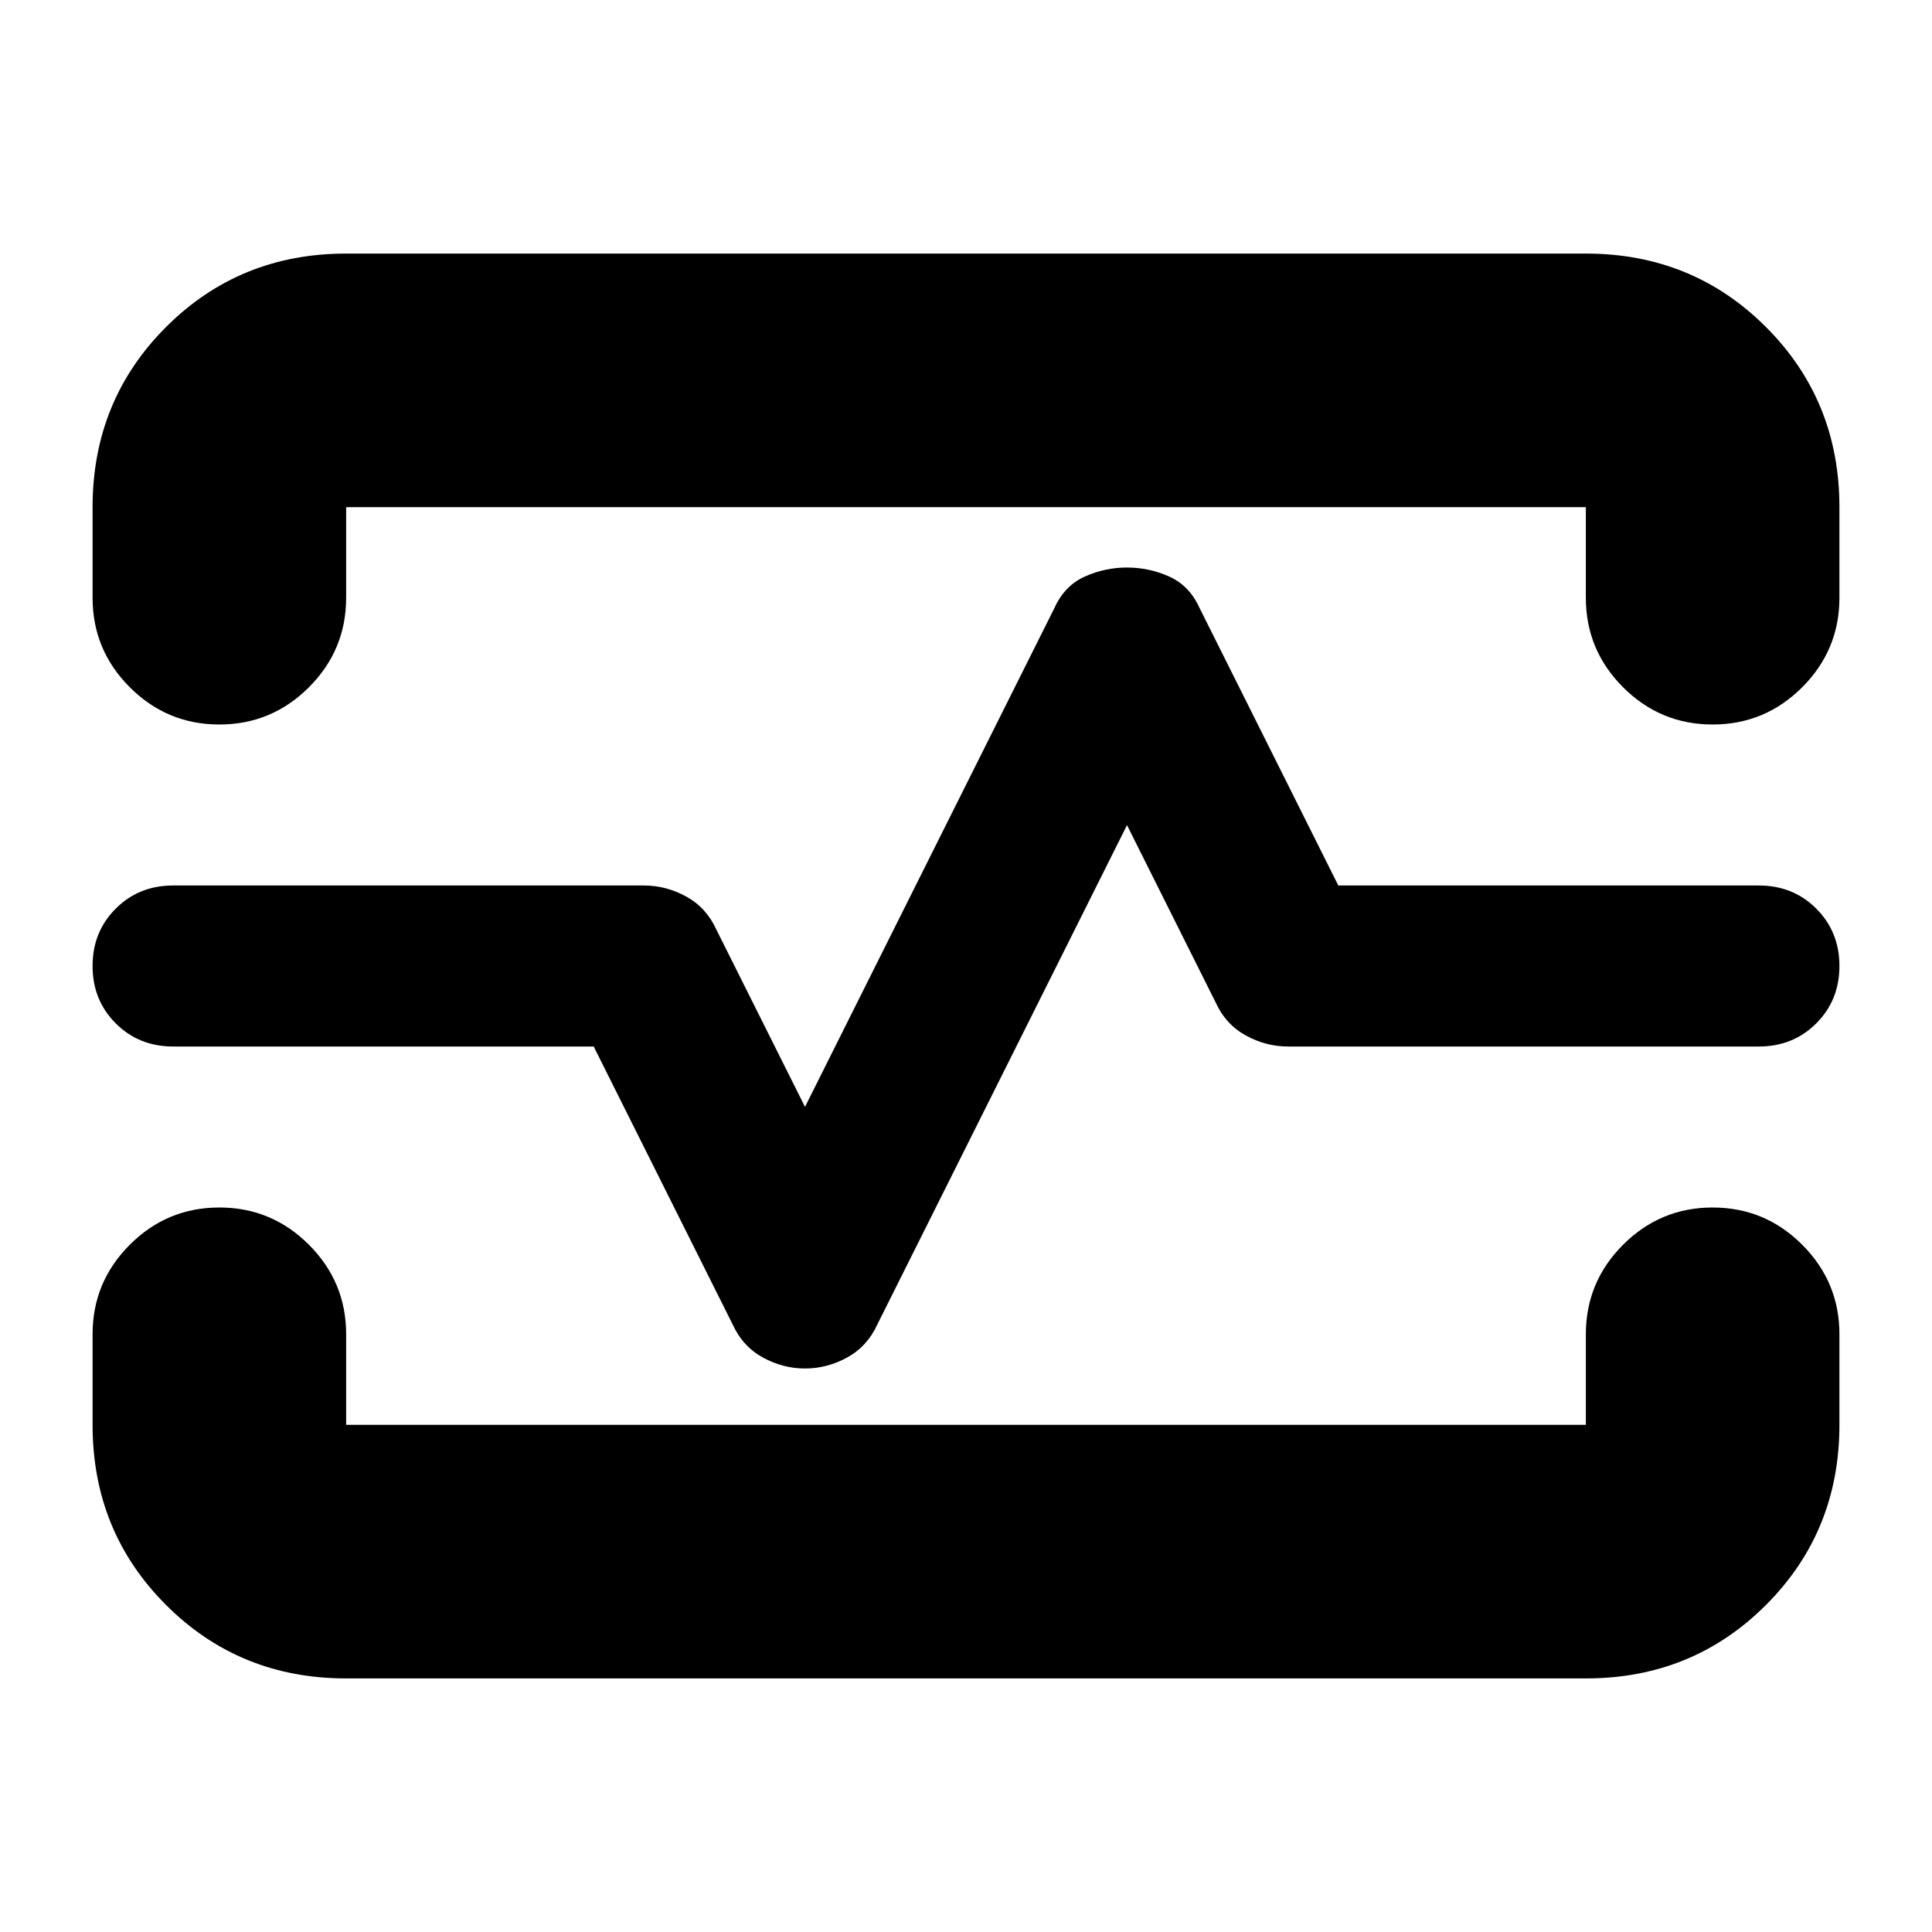 <svg xmlns="http://www.w3.org/2000/svg" height="24" viewBox="0 -960 960 960" width="24"><path d="M46-708q0-53 36.5-89.5T172-834h616q53 0 89.5 36.5T914-708v45q0 26-18.5 44.5T851-600q-26 0-44.5-18.5T788-663v-45H172v45q0 26-18.5 44.5T109-600q-26 0-44.5-18.5T46-663v-45Zm126 582q-53 0-89.5-36.5T46-252v-45q0-26 18.5-44.5T109-360q26 0 44.5 18.5T172-297v45h616v-45q0-26 18.5-44.5T851-360q26 0 44.5 18.5T914-297v45q0 53-36.5 89.5T788-126H172Zm228-154q11 0 21-5.5t15-16.5l124-248 44 88q5 11 15 16.5t21 5.5h234q17 0 28.5-11.5T914-480q0-17-11.5-28.5T874-520H665l-69-138q-5-11-15-15.5t-21-4.5q-11 0-21 4.5T524-658L400-410l-44-88q-5-11-15-16.5t-21-5.5H86q-17 0-28.5 11.5T46-480q0 17 11.5 28.5T86-440h209l69 138q5 11 15 16.5t21 5.5Zm80-200Z"/></svg>